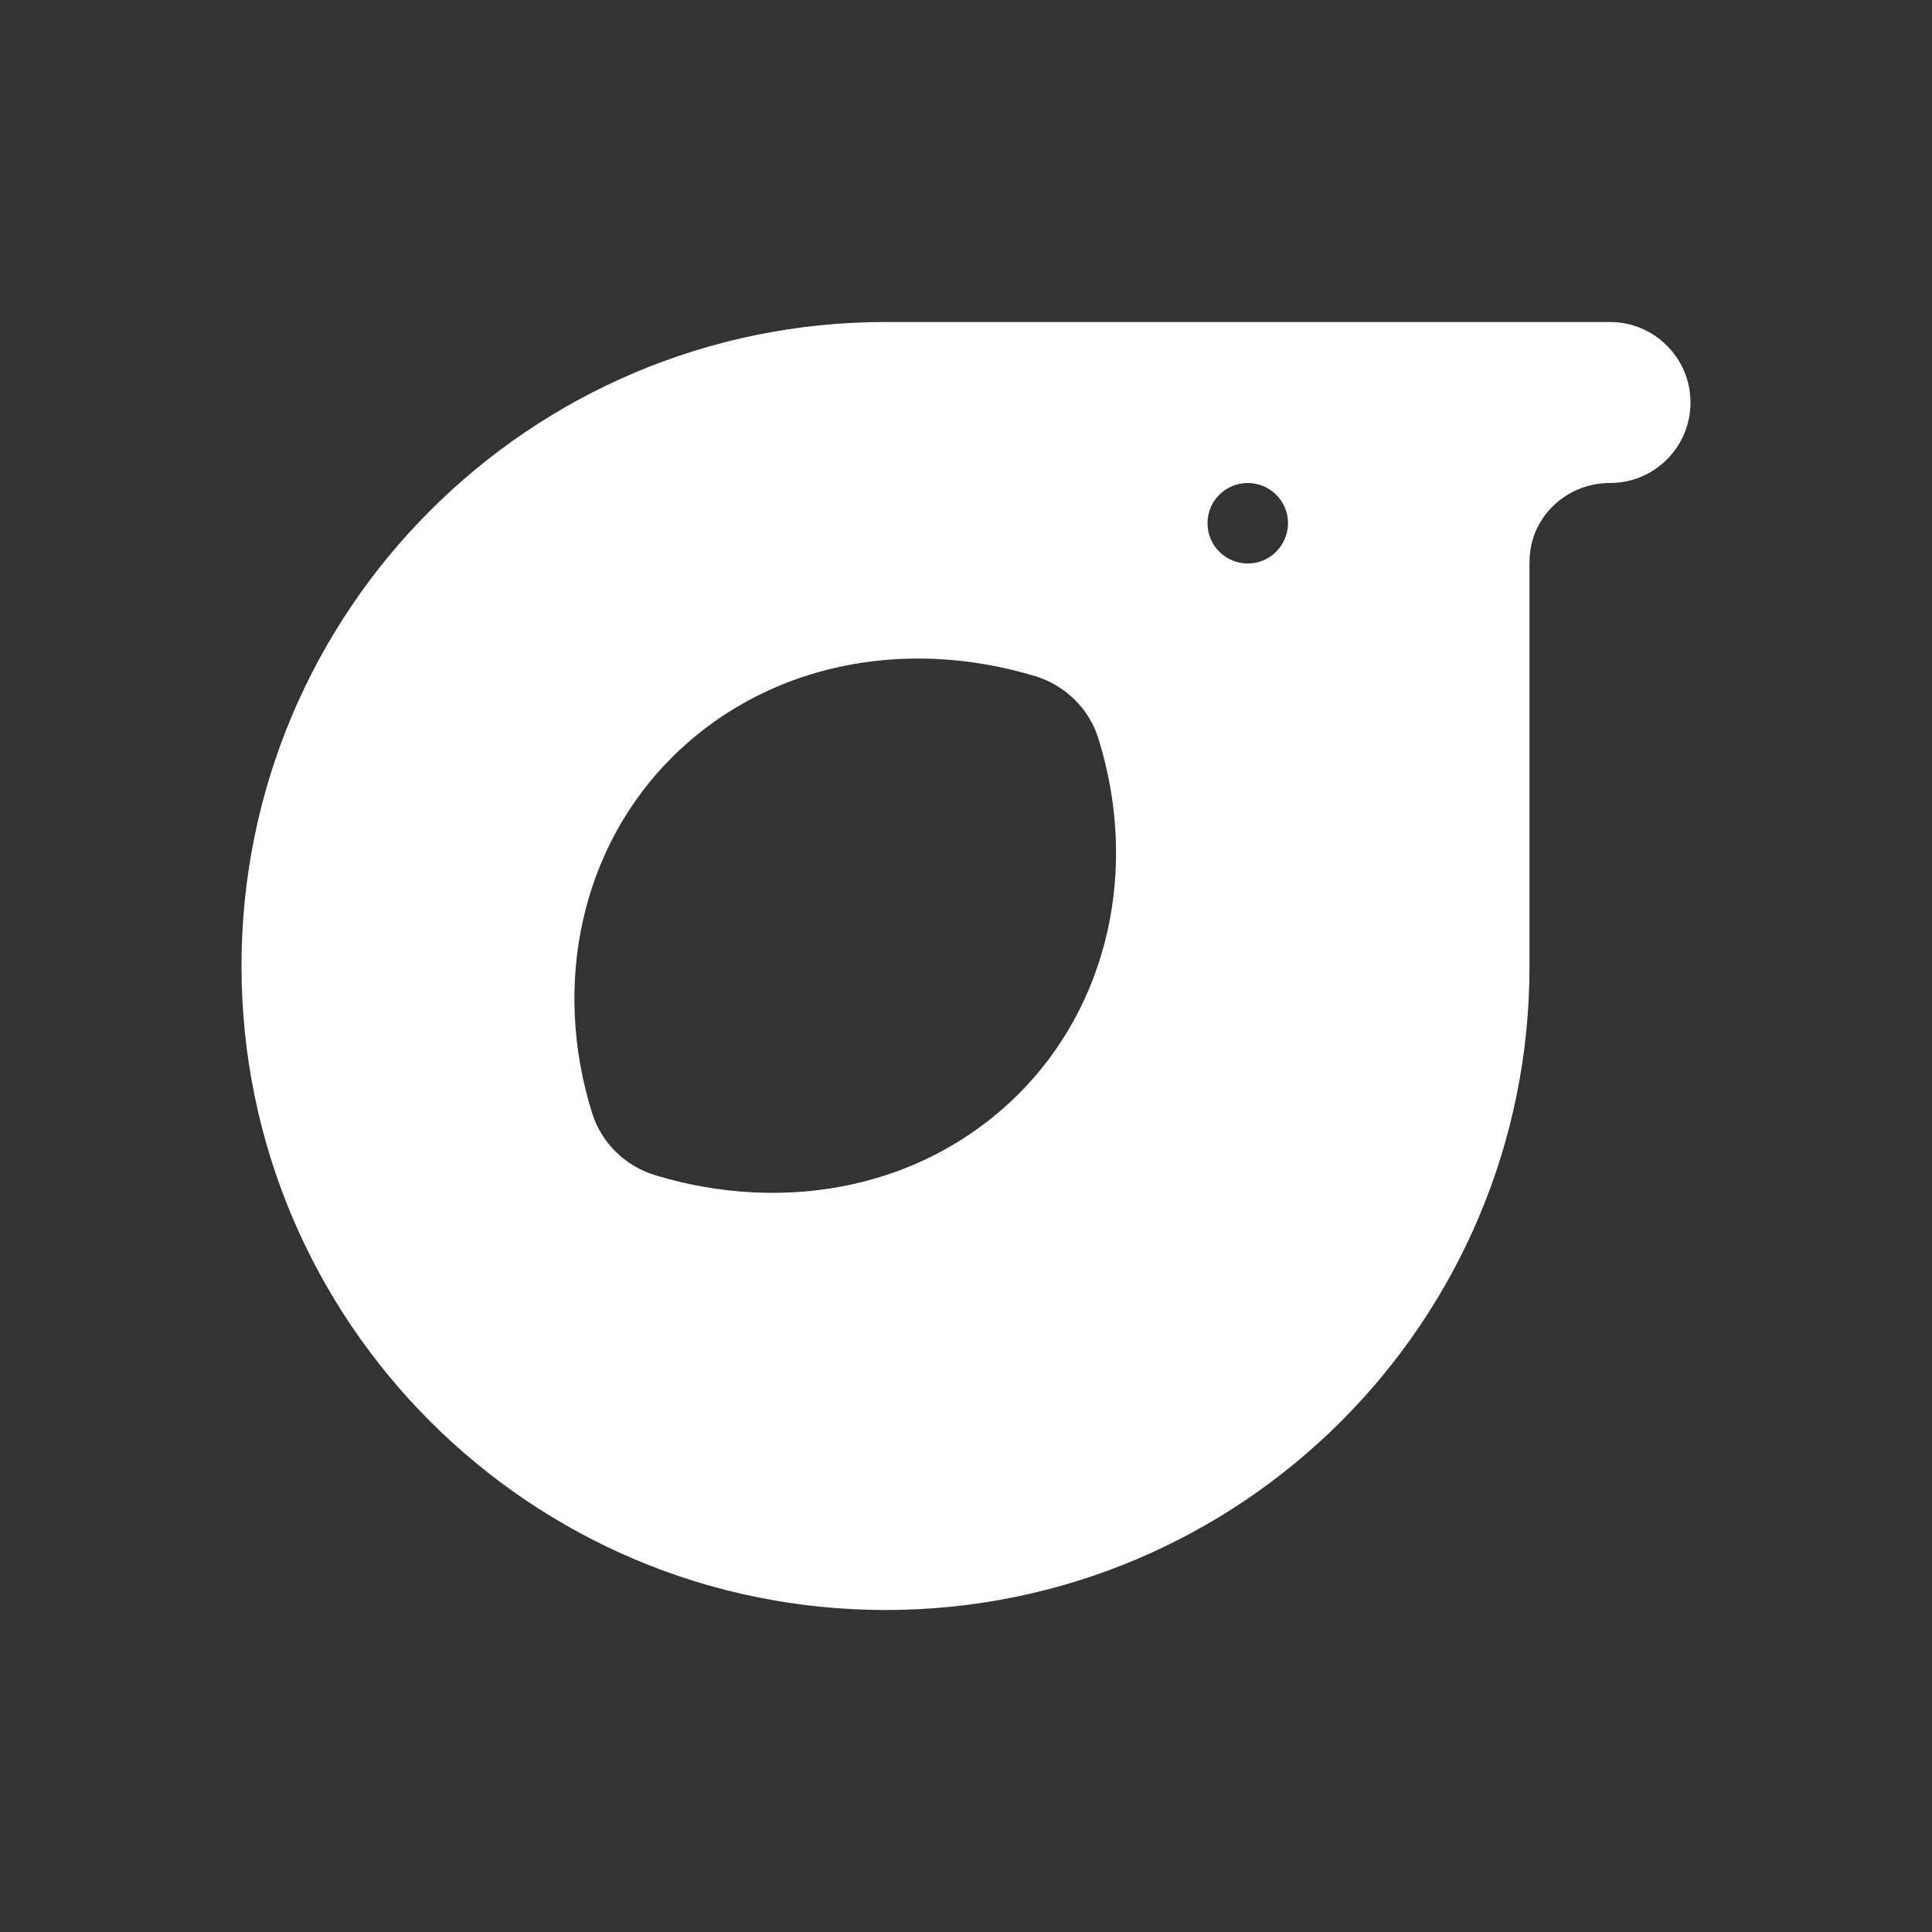 <?xml version="1.0" encoding="utf-8"?>
<!-- Generator: Adobe Illustrator 15.0.0, SVG Export Plug-In . SVG Version: 6.00 Build 0)  -->
<!DOCTYPE svg PUBLIC "-//W3C//DTD SVG 1.1//EN" "http://www.w3.org/Graphics/SVG/1.1/DTD/svg11.dtd">
<svg version="1.1" id="Layer_1" xmlns="http://www.w3.org/2000/svg" xmlns:xlink="http://www.w3.org/1999/xlink" x="0px" y="0px"
	 width="24px" height="24px" viewBox="0 0 24 24" enable-background="new 0 0 24 24" xml:space="preserve">
<rect x="0" y="0" width="24" height="24" fill="#333333" stroke="none"/>
<path fill="#FFFFFF" d="M12.635,13.608c-0.849,0.836-2.011,1.265-3.272,1.204l0,0c-0.413-0.02-0.826-0.091-1.229-0.215
	c-0.368-0.112-0.665-0.404-0.778-0.769c-0.509-1.623-0.123-3.323,1.009-4.437c0.85-0.836,2.011-1.264,3.272-1.205
	c0.411,0.02,0.826,0.093,1.228,0.215c0.368,0.113,0.665,0.405,0.778,0.769C14.153,10.794,13.766,12.492,12.635,13.608z M15.5,7
	C15.224,7,15,6.775,15,6.499C15,6.224,15.224,6,15.5,6S16,6.224,16,6.499C16,6.775,15.776,7,15.5,7z M19.986,5.999 M20,6
	c0.552,0,1-0.447,1-1c0-0.552-0.449-1-1-1h-9c-4.418,0-8,3.582-8,8c0,4.418,3.582,8,8,8c4.417,0,8-3.576,8-7.994V7
	c0-0.01,0.001-0.019,0.001-0.028C19.001,6.436,19.448,6,20,6"/>
</svg>
